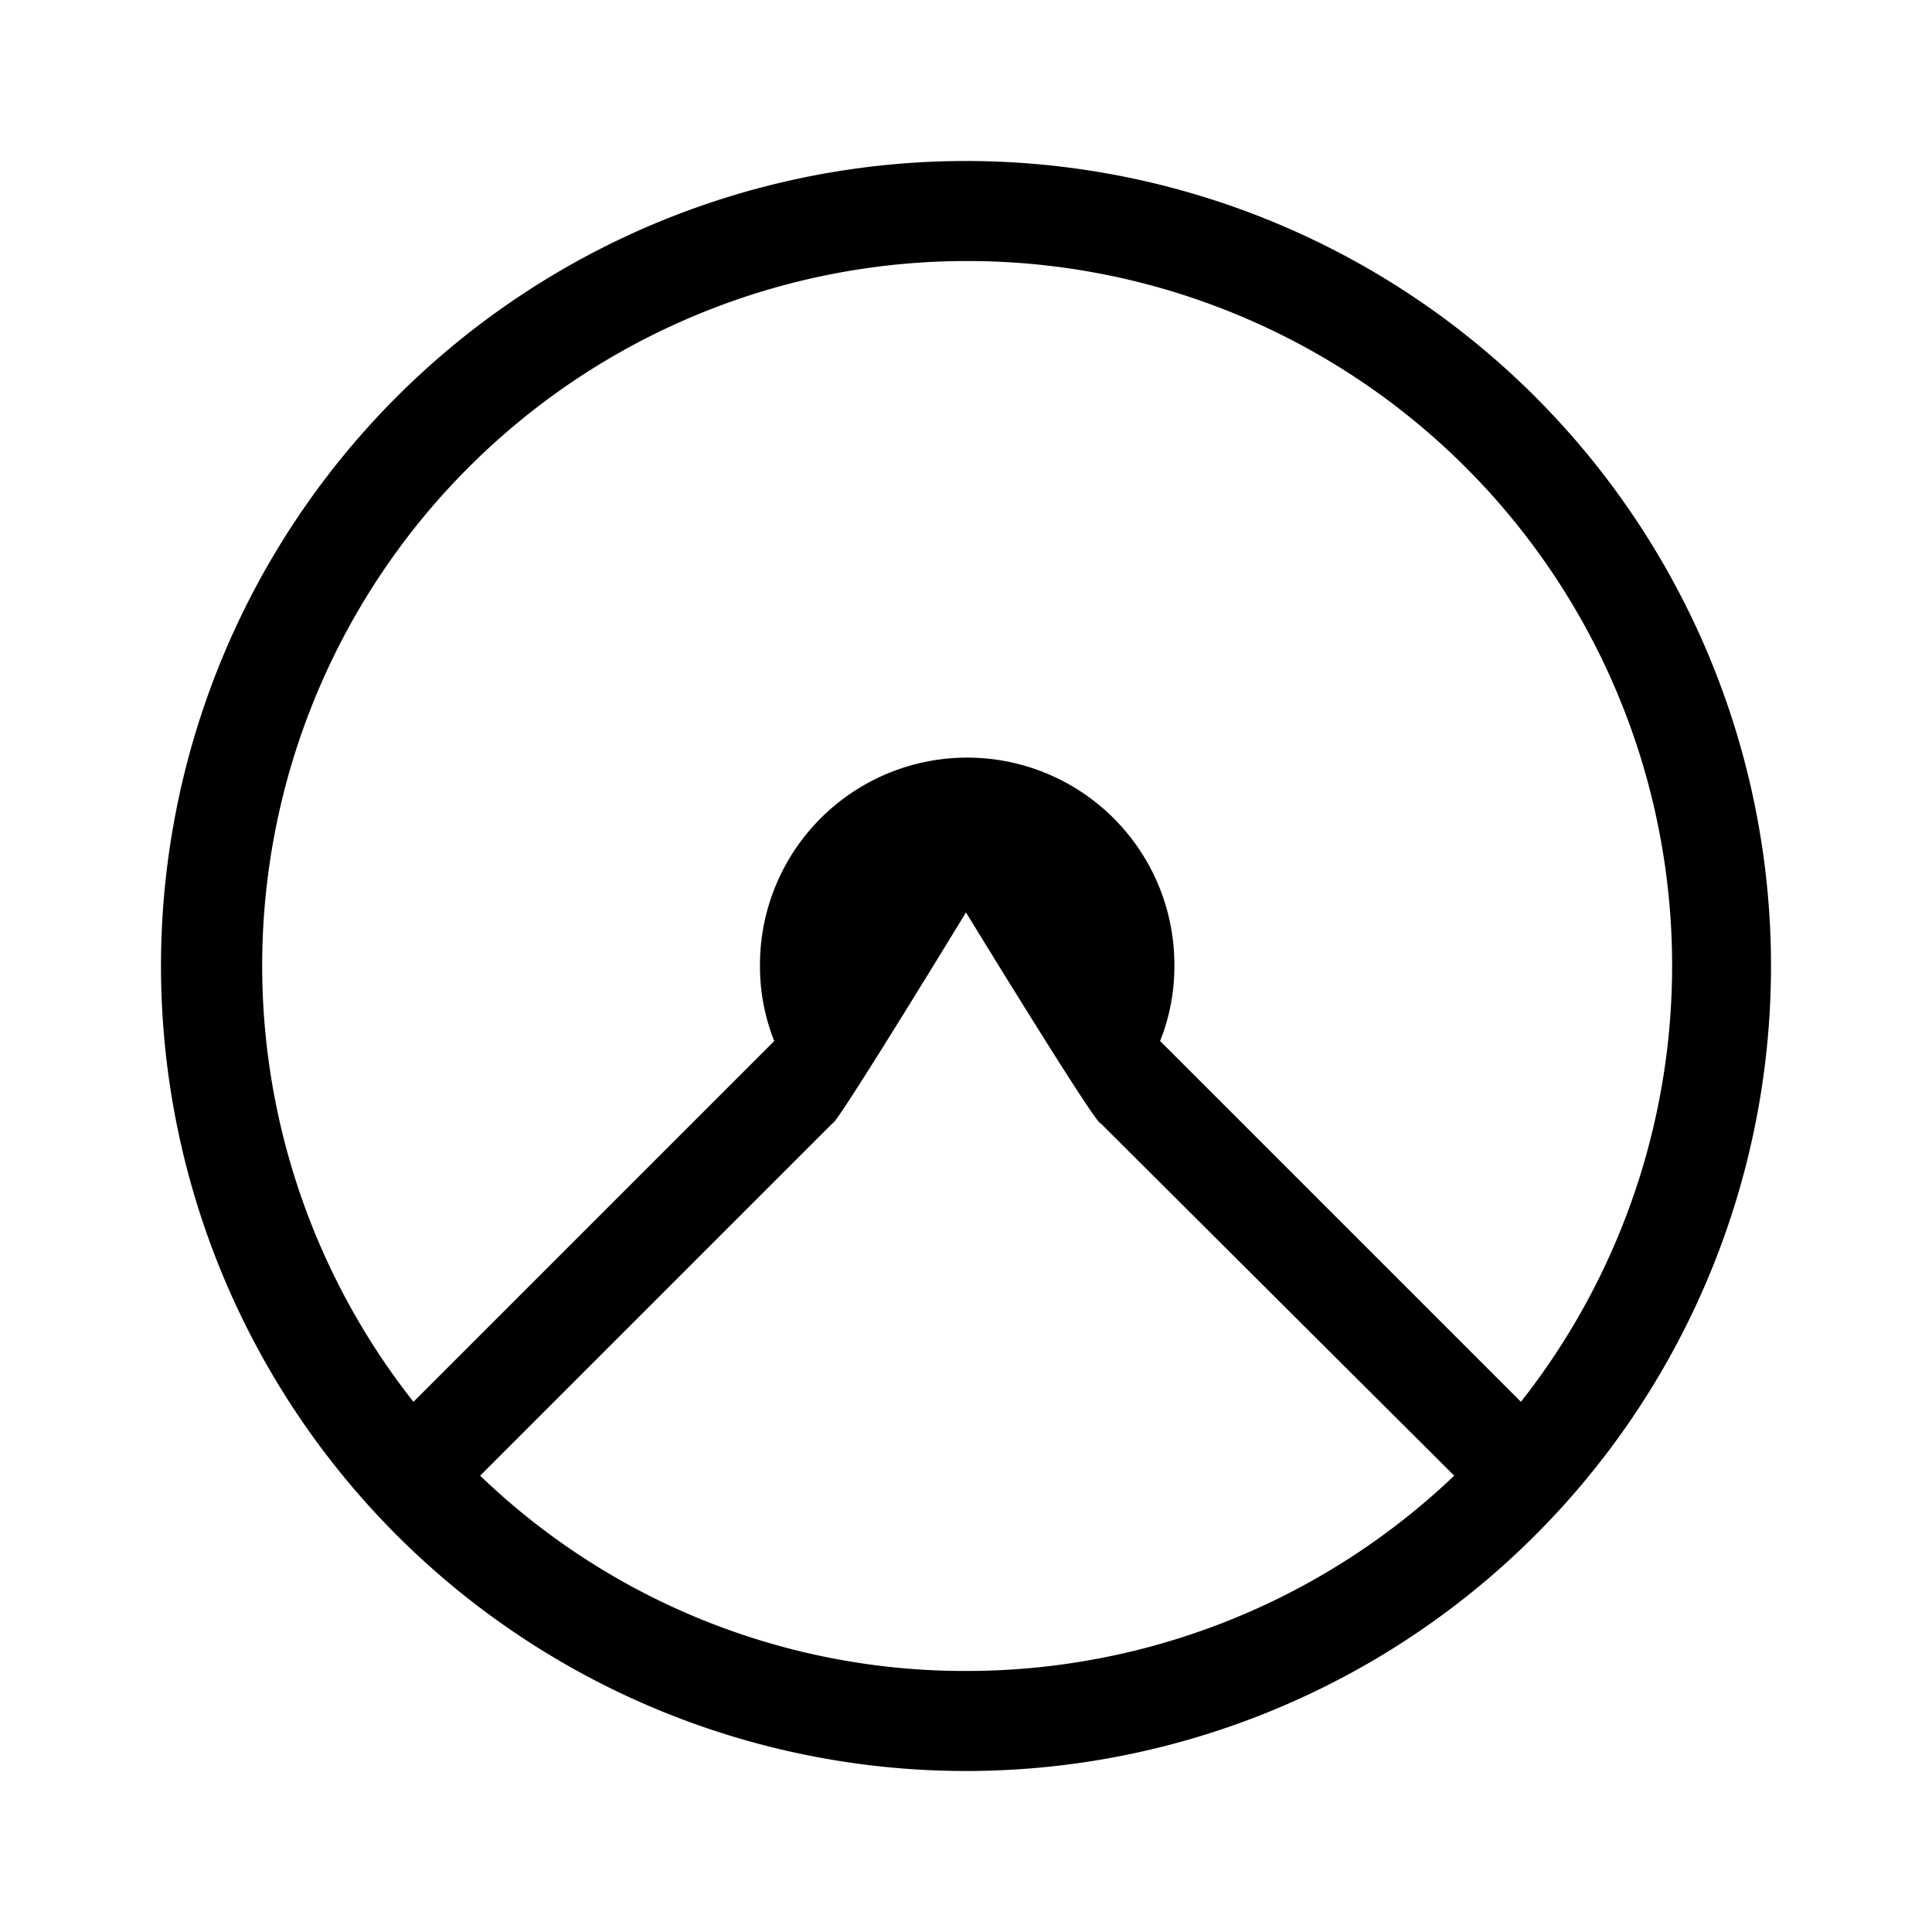 <?xml version="1.0" encoding="utf-8" standalone="no"?><svg xmlns:android="http://schemas.android.com/apk/res/android" height="36.0" width="36.0" xmlns="http://www.w3.org/2000/svg">
    <path d="M18,3 A15,15,0,1,0,33,18 L33,18 A15,15,0,0,0,18,3 Z M18.022,4.864 A13.13,13.13,0,0,1,28.34,26.121 L21.617,19.398 A3.761,3.761,0,0,0,21.883,17.978 A3.861,3.861,0,1,0,14.161,17.978 A3.759,3.759,0,0,0,14.427,19.398 L7.704,26.121 A13.129,13.129,0,0,1,18.022,4.864 Z M18,17.002 S20.441,20.995,20.507,20.929 L27.097,27.497 A13.164,13.164,0,0,1,18.022,31.136 A13.026,13.026,0,0,1,8.947,27.497 L15.515,20.929 C15.581,20.973,18,17.001,18,17.001 Z" fill="#000000" fill-opacity="1.0"/>
</svg>